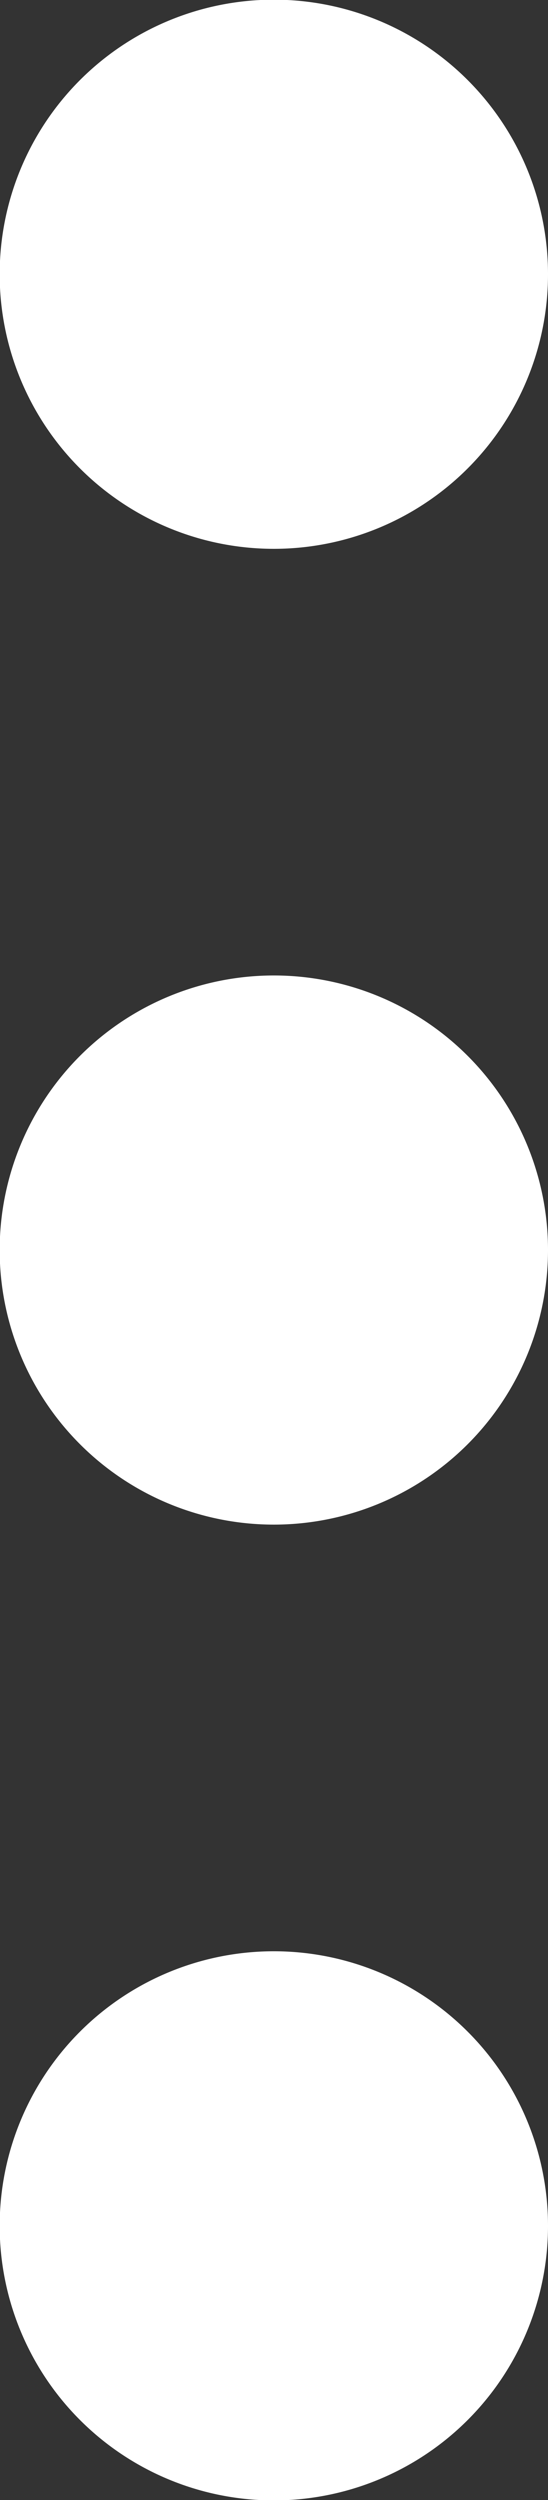 <svg id="menu" xmlns="http://www.w3.org/2000/svg" width="1.707" height="7.776" viewBox="0 0 1.707 7.776">
  <rect x="0" y="0" width="1.707" height="7.776" fill="#333333" stroke="none"/>
  <path id="Path_566" data-name="Path 566" d="M7.682,3.414a.854.854,0,1,1-.854-.854A.854.854,0,0,1,7.682,3.414Z" transform="translate(-5.975 -2.561)" fill="#fff"/>
  <path id="Path_567" data-name="Path 567" d="M7.682,6.828a.854.854,0,1,1-.854-.854A.854.854,0,0,1,7.682,6.828Z" transform="translate(-5.975 -2.94)" fill="#fff"/>
  <path id="Path_568" data-name="Path 568" d="M7.682,10.242a.854.854,0,1,1-.854-.854A.854.854,0,0,1,7.682,10.242Z" transform="translate(-5.975 -3.319)" fill="#fff"/>
</svg>
